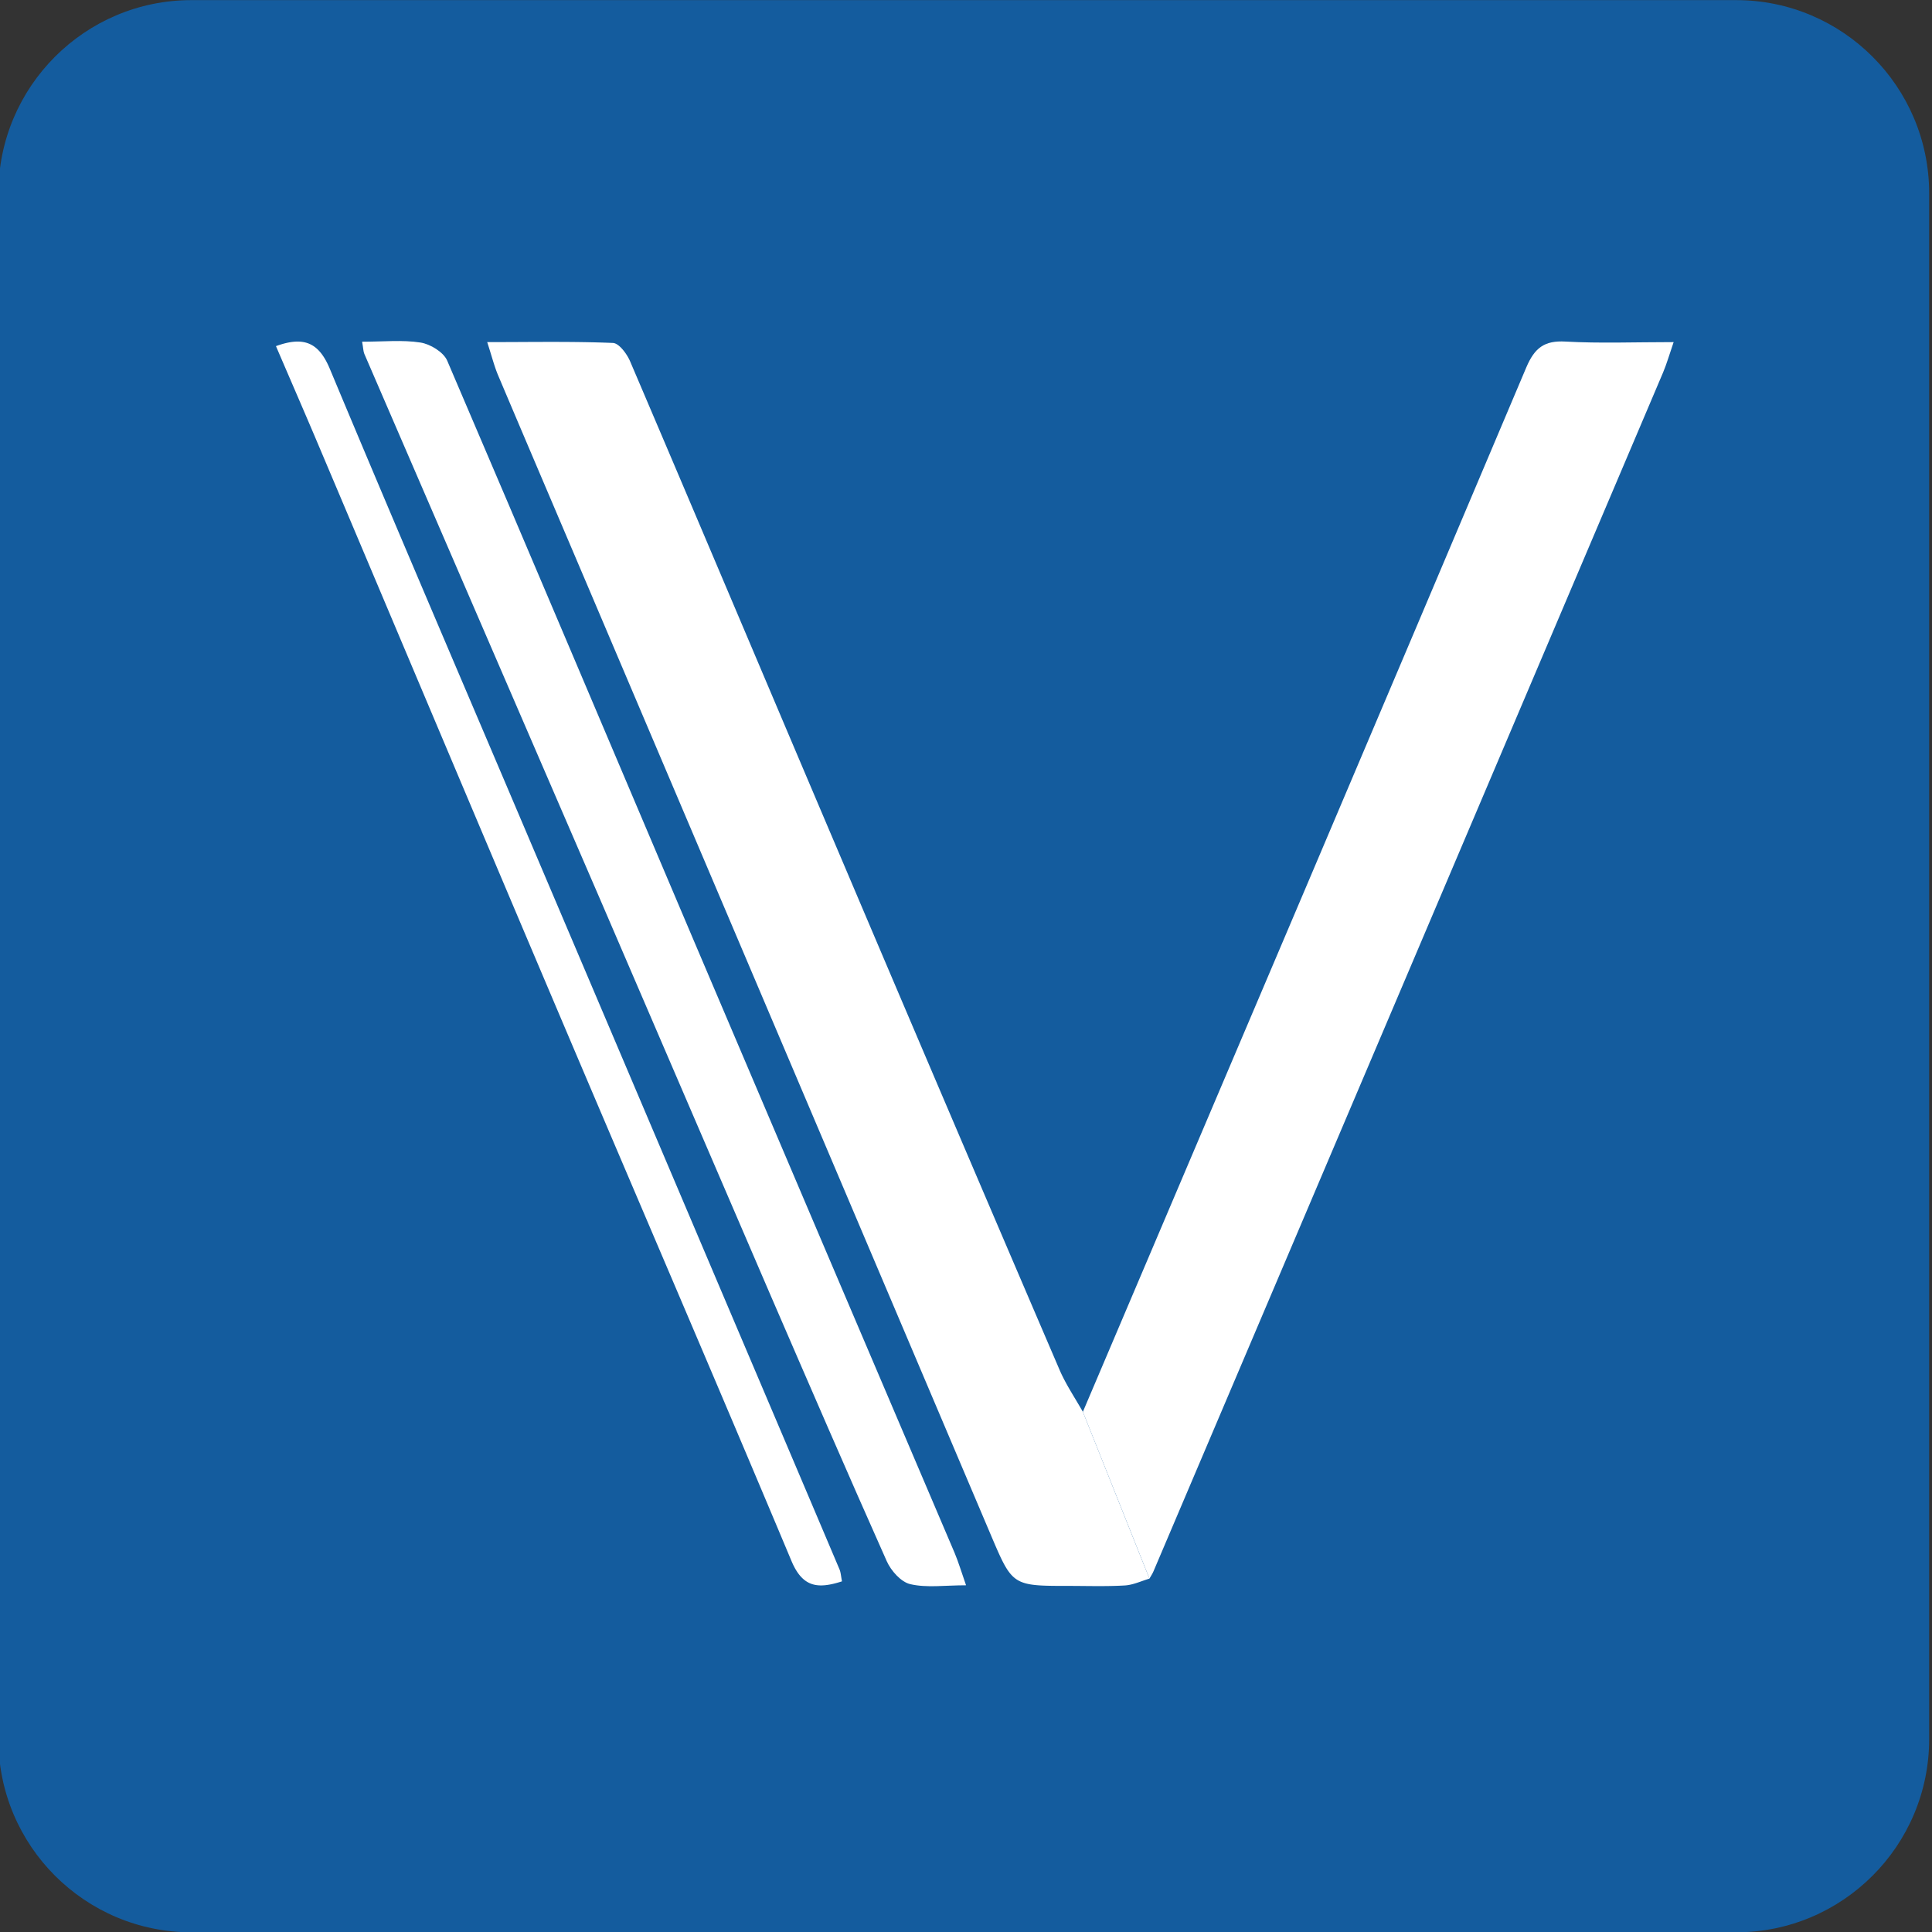     <svg
      xmlns="http://www.w3.org/2000/svg"
      fillRule="evenodd"
      strokeLinejoin="round"
      strokeMiterlimit="2"
      clipRule="evenodd"
      width="22%"
      viewBox="0 0 500 500"
    >
      <rect x="0" y="0" width="500" height="500" fill="#333333" stroke="none"/>
      <path
        fill="#145C9E"
        d="M3753.06 347.797c0-28.779-72.46-52.143-161.71-52.143H2297.68c-89.25 0-161.71 23.364-161.71 52.143v417.144c0 28.779 72.46 52.143 161.71 52.143h1293.67c89.25 0 161.71-23.364 161.71-52.143V347.797z"
        transform="translate(-7170 -289.368) matrix(.309 0 0 .959 6509.57 5.865)"
      ></path>
      <path
        fill="#fff"
        d="M0 125.656c-.847.254-1.682.656-2.533.701-1.898.112-3.812.045-5.721.045-5.763 0-5.748-.015-7.956-5.207-12.939-30.48-25.89-60.961-38.847-91.442-3.827-9.019-7.68-18.03-11.503-27.056-.399-.937-.642-1.929-1.127-3.425 4.555 0 8.706-.085 12.847.086.634.026 1.446 1.13 1.771 1.906 7.288 17.068 14.498 34.166 21.764 51.241a14290.868 14290.868 0 0022.081 51.726c.641 1.522 1.6 2.925 2.42 4.379 2.272 5.685 4.532 11.369 6.804 17.046"
        transform="translate(-7170 -289.368) matrix(1.5 0 0 1.5 6401.42 130.283) translate(710.702 166.311) scale(1.688)"
      ></path>
      <path
        fill="#fff"
        d="M0 126.563c-2.272-5.677-4.532-11.361-6.804-17.046C8.329 73.942 23.472 38.359 38.529 2.742 39.373.769 40.368 0 42.521.123c3.513.198 7.034.056 11.058.056-.432 1.254-.697 2.197-1.081 3.108C35.154 44.133 17.776 84.974.414 125.817c-.108.261-.276.499-.414.746"
        transform="translate(-7170 -289.368) matrix(1.5 0 0 1.5 6401.42 130.283) translate(710.702 164.78) scale(1.688)"
      ></path>
      <path
        fill="#fff"
        d="M0-127.178c2.193 0 4.122-.205 5.976.086.991.157 2.342.974 2.718 1.843 8.434 19.675 16.752 39.398 25.129 59.1C42.718-45.21 51.644-24.3 60.559-3.383c.395.94.686 1.925 1.171 3.312-2.163 0-4.006.276-5.688-.112-.962-.216-1.981-1.372-2.421-2.357-4.032-9.041-7.959-18.127-11.887-27.206-5.804-13.45-11.578-26.922-17.382-40.379C16.319-88.73 8.258-107.335.224-125.943c-.104-.243-.097-.534-.224-1.235"
        transform="translate(-7170 -289.368) matrix(1.5 0 0 1.5 6401.42 130.283) translate(574.863 379.69) scale(1.688)"
      ></path>
      <path
        fill="#fff"
        d="M0-125.958c2.958-1.078 4.427-.28 5.524 2.365 6.673 15.971 13.506 31.879 20.272 47.806a88821.52 88821.52 0 0120.313 47.802c3.83 9.011 7.664 18.023 11.488 27.049.134.313.153.701.257 1.231-2.439.783-4.017.656-5.169-2.097-7.912-18.857-16.005-37.634-23.988-56.455-8.291-19.529-16.519-39.074-24.784-58.6-1.291-3.029-2.608-6.061-3.913-9.101"
        transform="translate(-7170 -289.368) matrix(1.5 0 0 1.5 6401.42 130.283) translate(560 378.393) scale(1.688)"
      ></path>
    </svg>